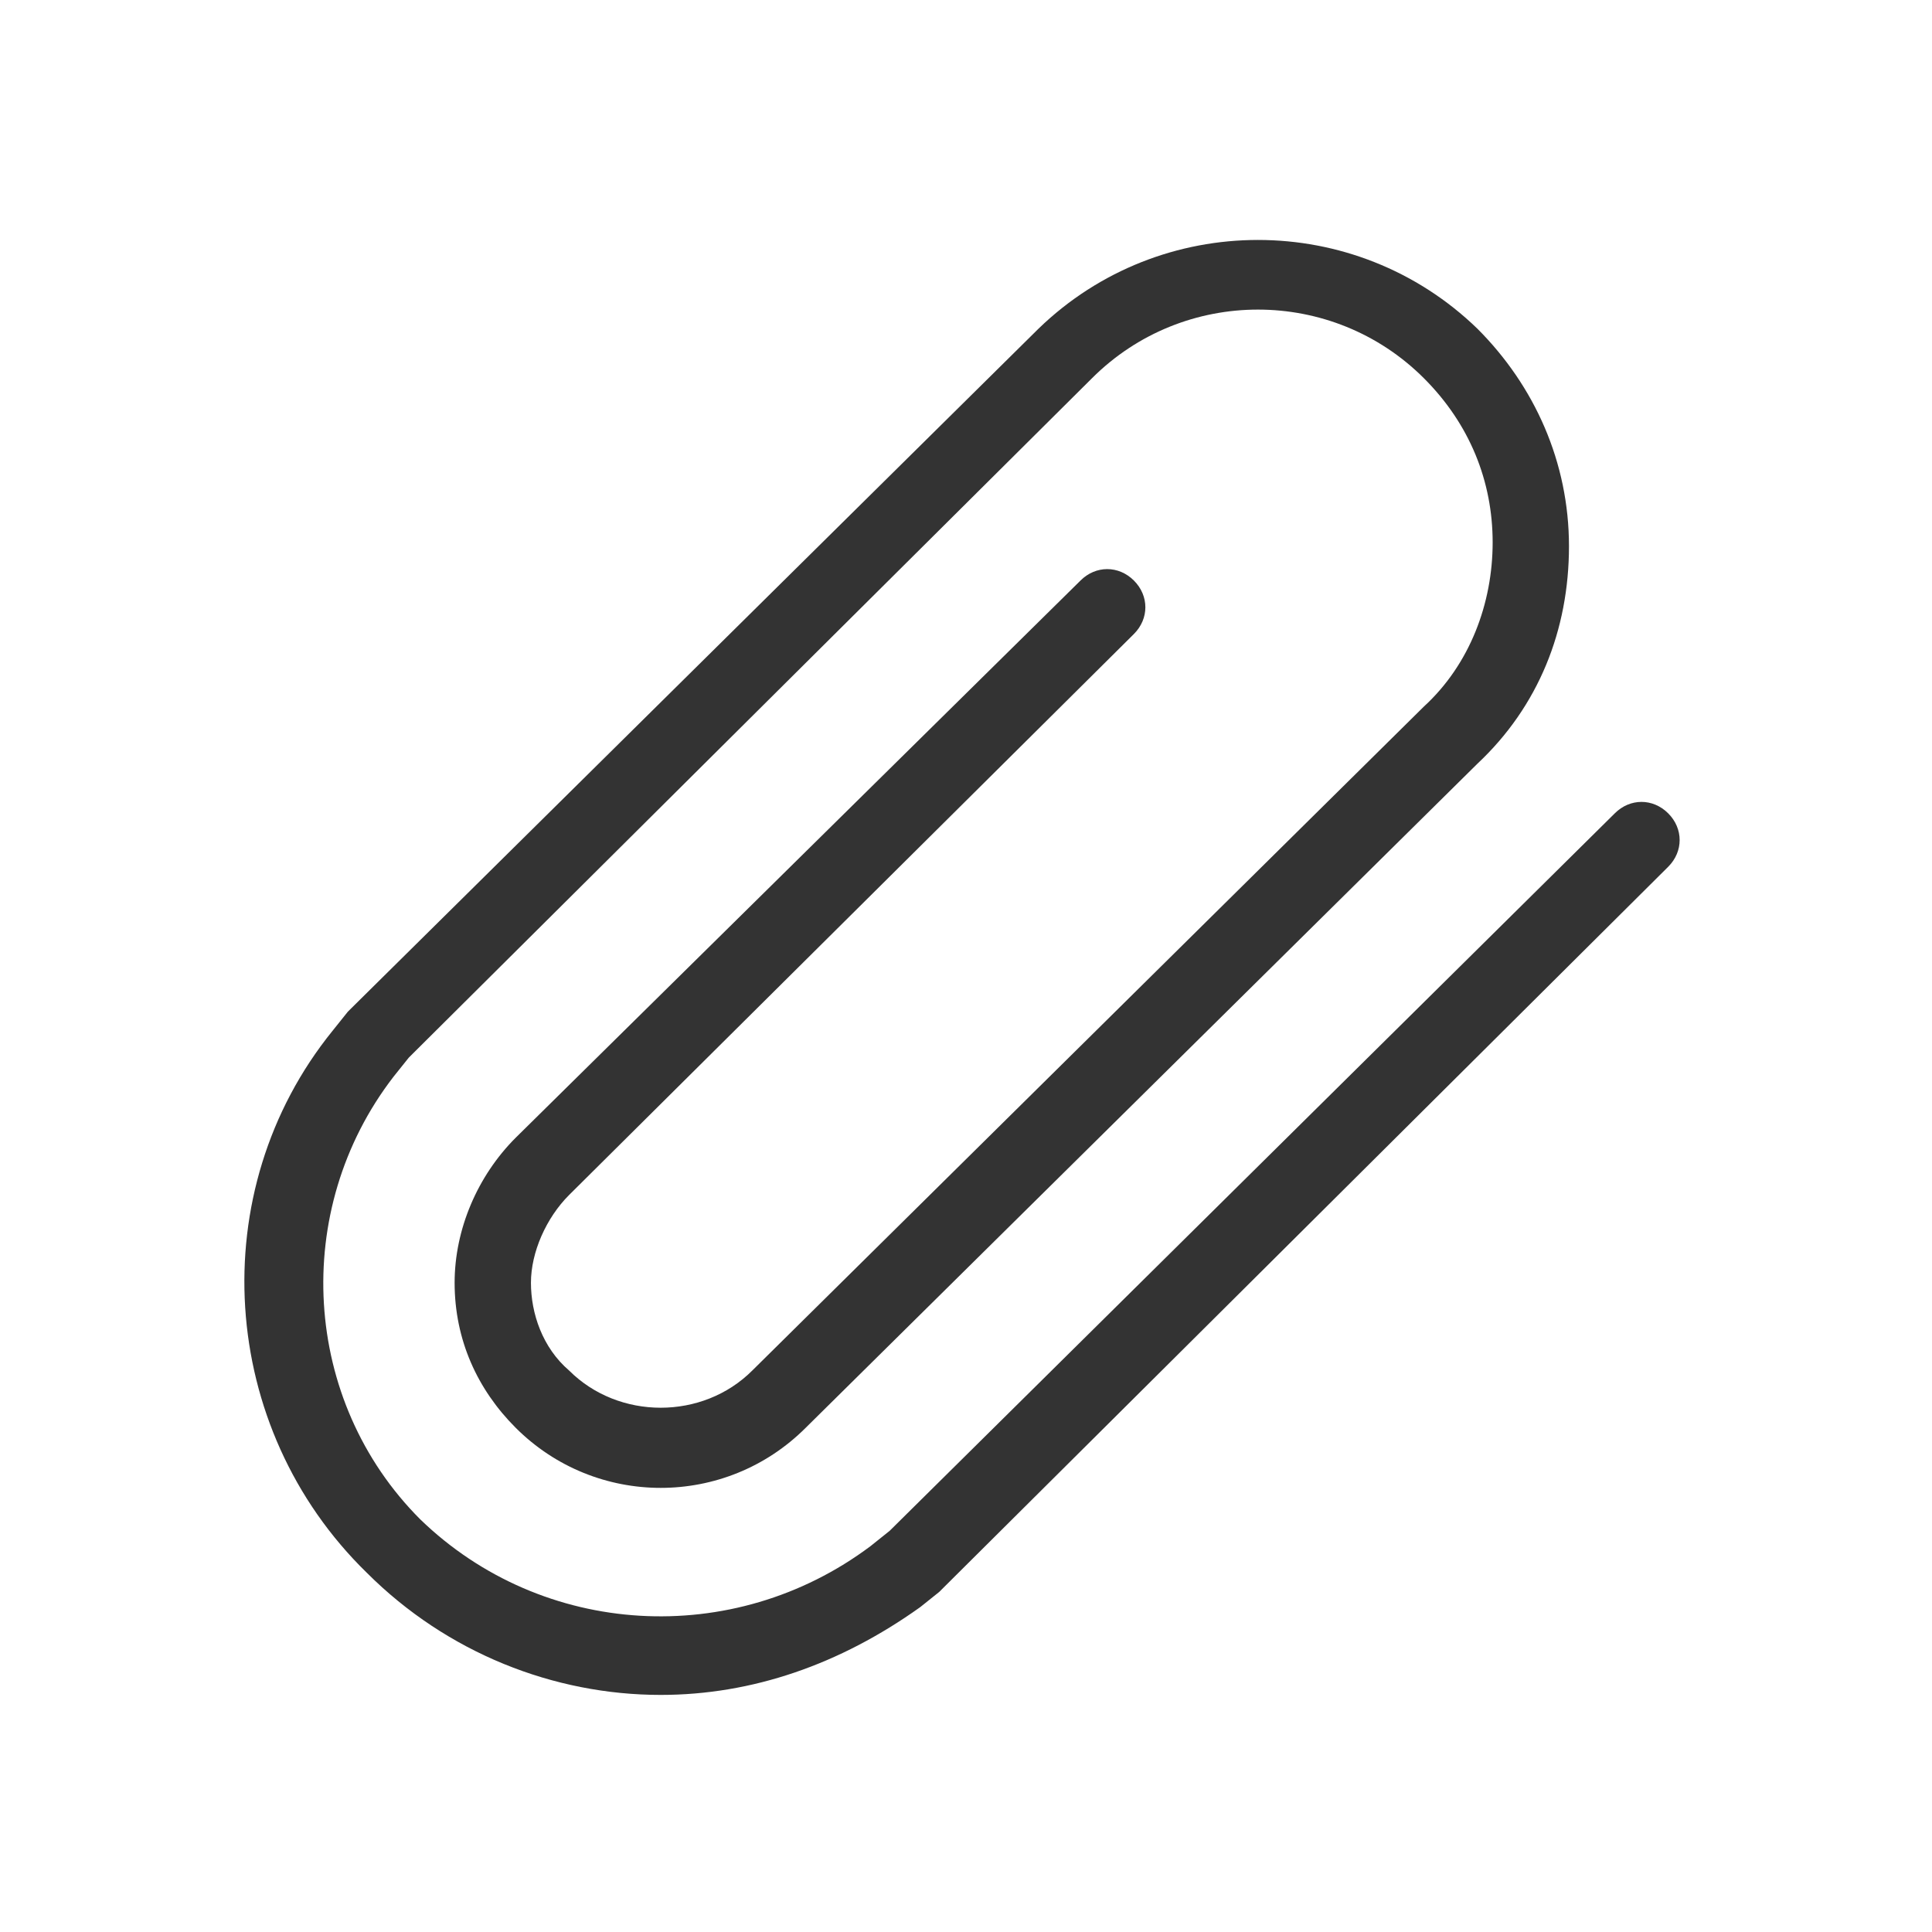 <svg t="1642580415166" class="icon" viewBox="0 0 1024 1024" version="1.1" xmlns="http://www.w3.org/2000/svg" p-id="11030" width="24" height="24"><path d="M350.183 898.339c-56.636 0-113.272-22.25-155.749-64.727-78.886-76.863-86.977-202.272-18.204-287.226l8.091-10.114 2.023-2.023 364.089-360.043c64.727-62.704 167.885-62.704 232.612 0 30.341 30.341 48.545 70.795 48.545 115.295s-16.182 84.954-48.545 115.295L427.046 756.749c-42.477 42.477-111.249 42.477-153.726 0-20.227-20.227-32.363-46.522-32.363-76.863 0-28.318 12.136-56.636 32.363-76.863L572.681 307.706c8.091-8.091 20.227-8.091 28.318 0 8.091 8.091 8.091 20.227 0 28.318L301.638 633.363c-12.136 12.136-20.227 30.341-20.227 46.522s6.068 34.386 20.227 46.522c26.295 26.295 70.795 26.295 97.09 0L754.726 374.455c24.273-22.25 36.409-54.613 36.409-86.977s-12.136-62.704-36.409-86.977c-48.545-48.545-127.431-48.545-175.976 0L216.683 560.545l-8.091 10.114c-54.613 70.795-48.545 171.931 14.159 234.635 64.727 62.704 165.863 68.772 238.68 14.159l10.114-8.091L855.862 431.091c8.091-8.091 20.227-8.091 28.318 0 8.091 8.091 8.091 20.227 0 28.318l-384.316 382.293-2.023 2.023-10.114 8.091c-42.477 30.341-89 46.522-137.545 46.522z" fill="#333333" p-id="11031"></path></svg>